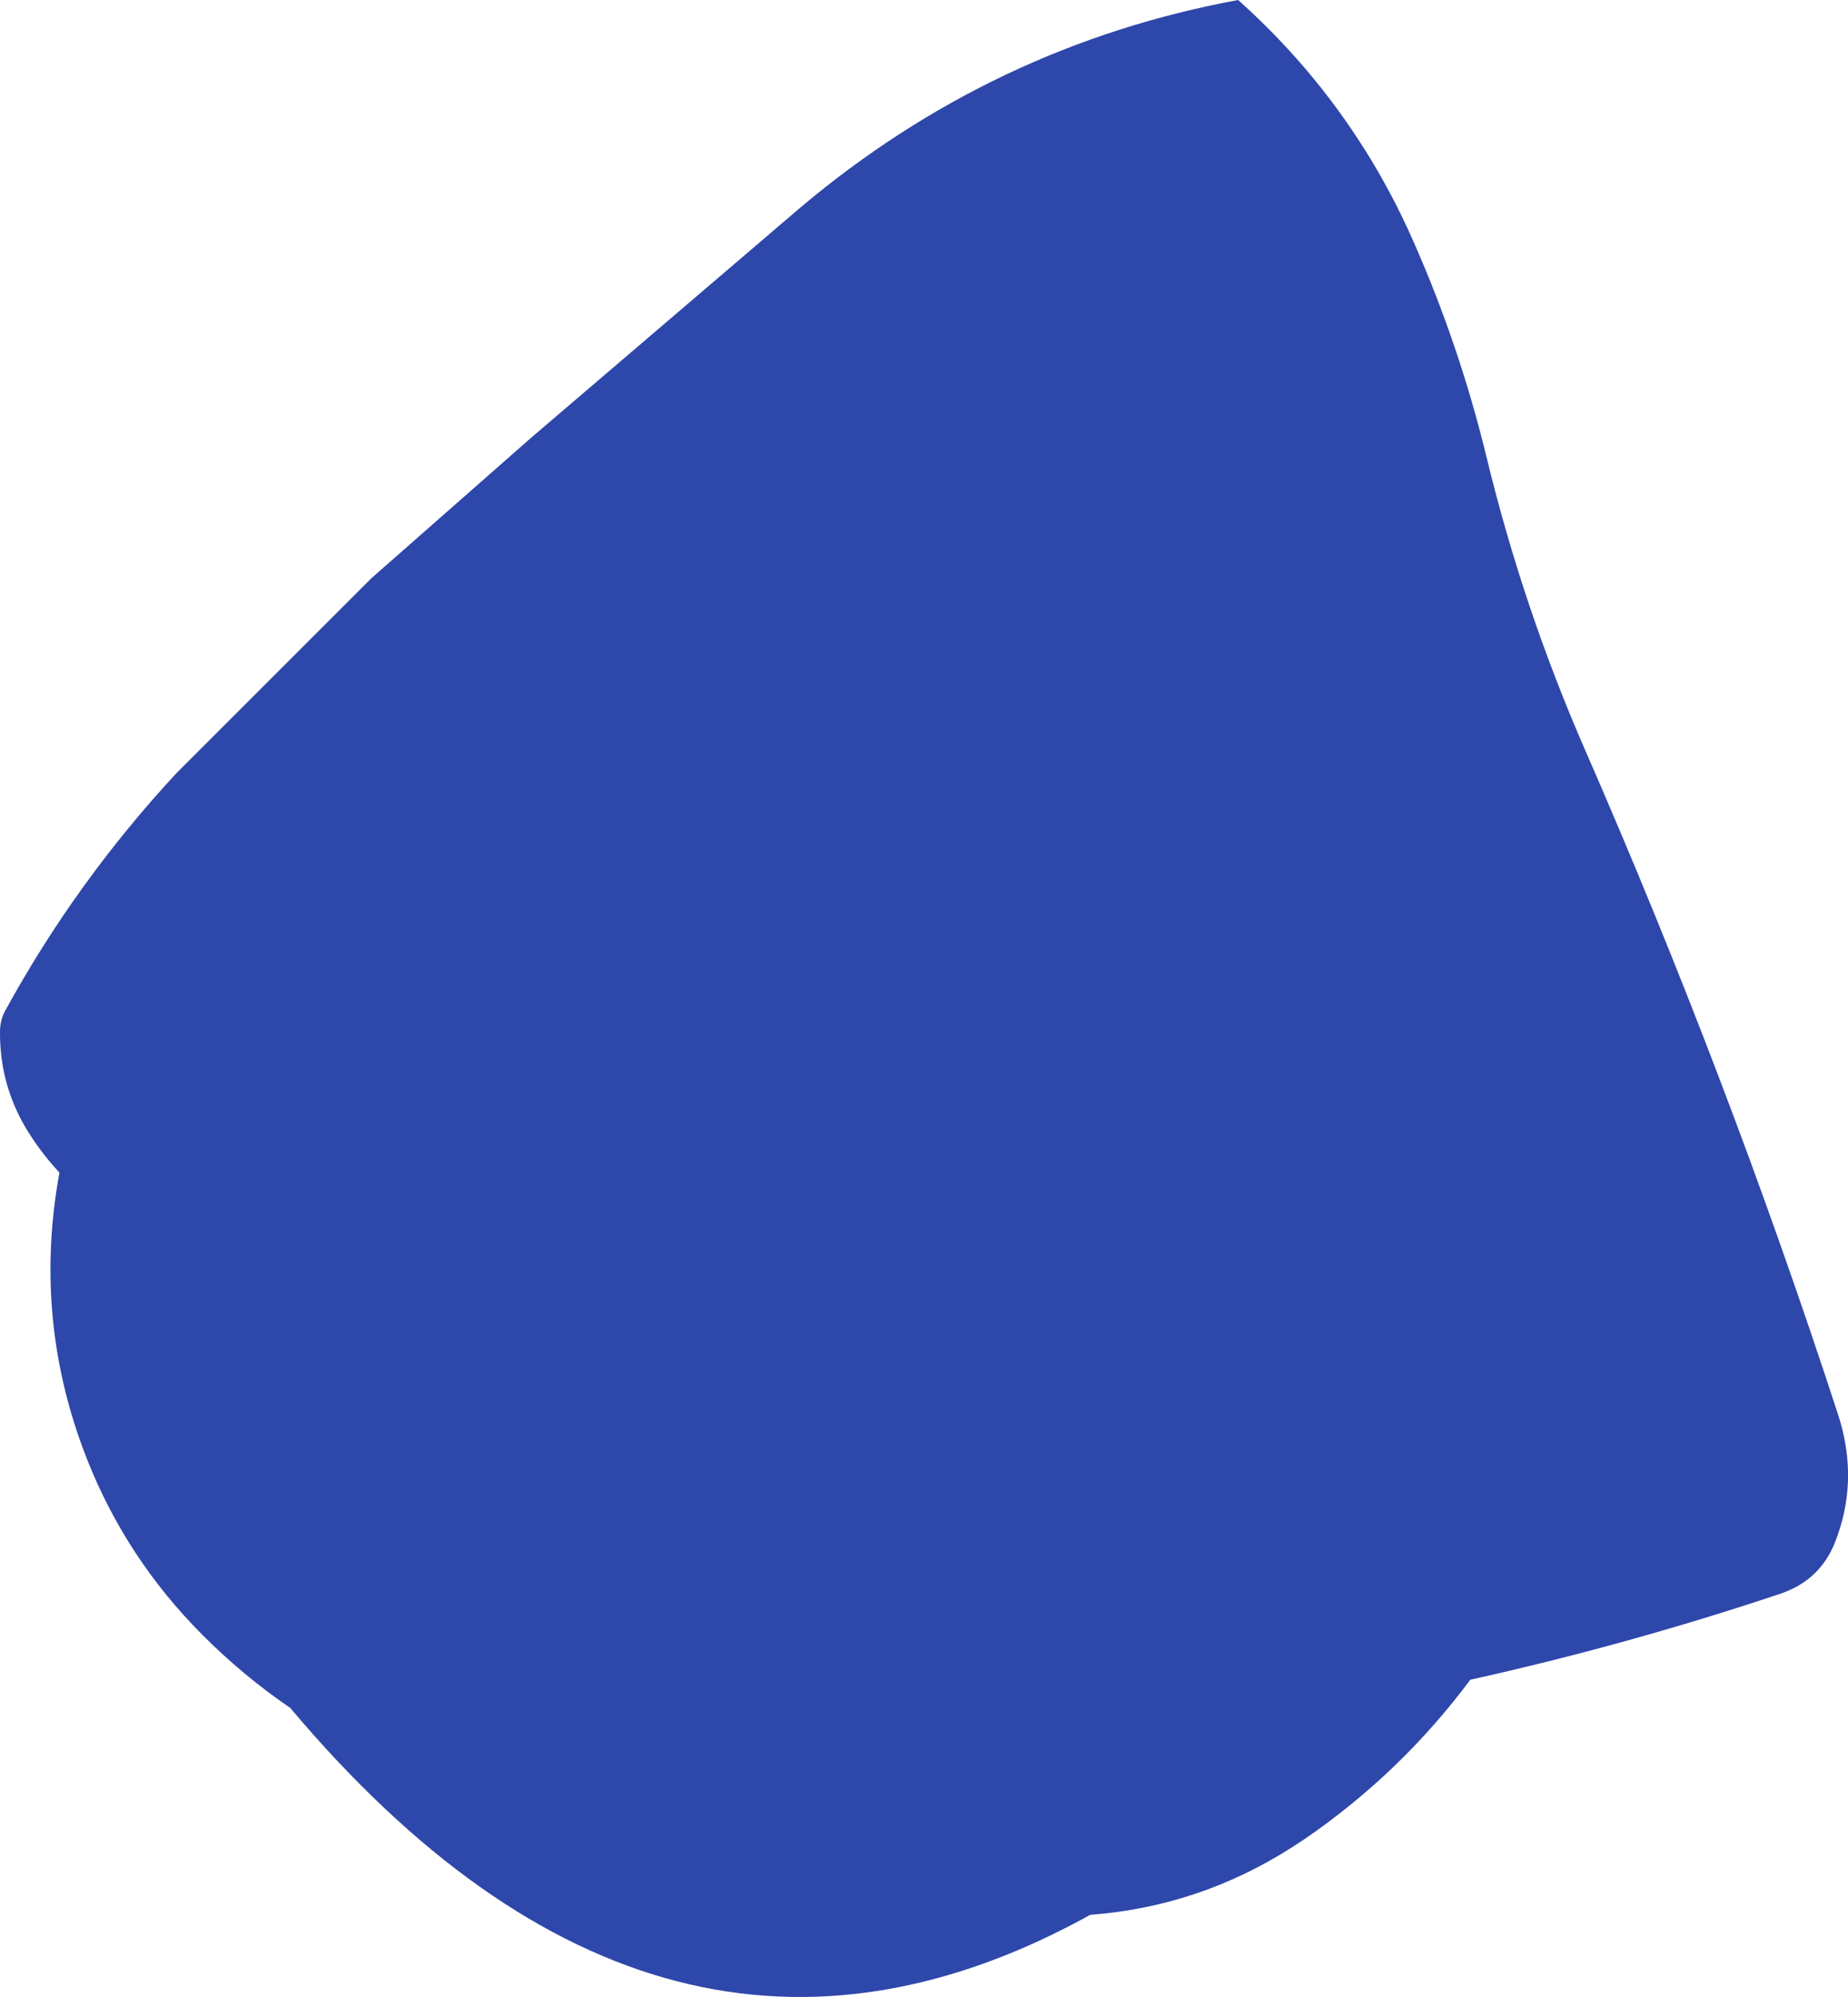 <?xml version="1.0" encoding="UTF-8" standalone="no"?>
<svg xmlns:ffdec="https://www.free-decompiler.com/flash" xmlns:xlink="http://www.w3.org/1999/xlink" ffdec:objectType="shape" height="337.65px" width="312.4px" xmlns="http://www.w3.org/2000/svg">
  <g transform="matrix(1.0, 0.0, 0.0, 1.0, 115.05, 182.75)">
    <path d="M-15.15 80.3 L-14.1 80.9 -15.15 80.3" fill="#e58508" fill-rule="evenodd" stroke="none"/>
    <path d="M105.6 -171.15 Q116.85 -157.95 123.9 -141.9 131.65 -124.35 136.2 -105.65 142.4 -80.0 152.95 -55.85 177.05 -0.7 195.7 56.5 199.3 67.65 195.1 78.15 192.55 84.45 185.95 86.7 160.1 95.35 133.5 101.25 121.7 117.1 105.4 128.25 L103.25 129.65 Q87.65 139.6 69.25 141.0 -2.9 180.95 -66.0 106.0 -74.0 100.55 -80.95 93.55 L-82.5 91.95 Q-94.85 78.9 -101.05 62.1 -109.4 39.5 -105.0 15.5 -107.8 12.5 -109.95 9.15 -115.15 1.15 -115.05 -8.45 -115.0 -10.4 -114.15 -11.9 -102.25 -33.65 -85.25 -52.0 L-52.25 -85.0 -25.25 -108.75 20.3 -147.7 Q52.85 -175.1 94.25 -182.75 100.35 -177.3 105.6 -171.15 M-15.15 80.3 L-14.1 80.9 -15.15 80.3" fill="#2e47aa" fill-rule="evenodd" stroke="none"/>
  </g>
</svg>
